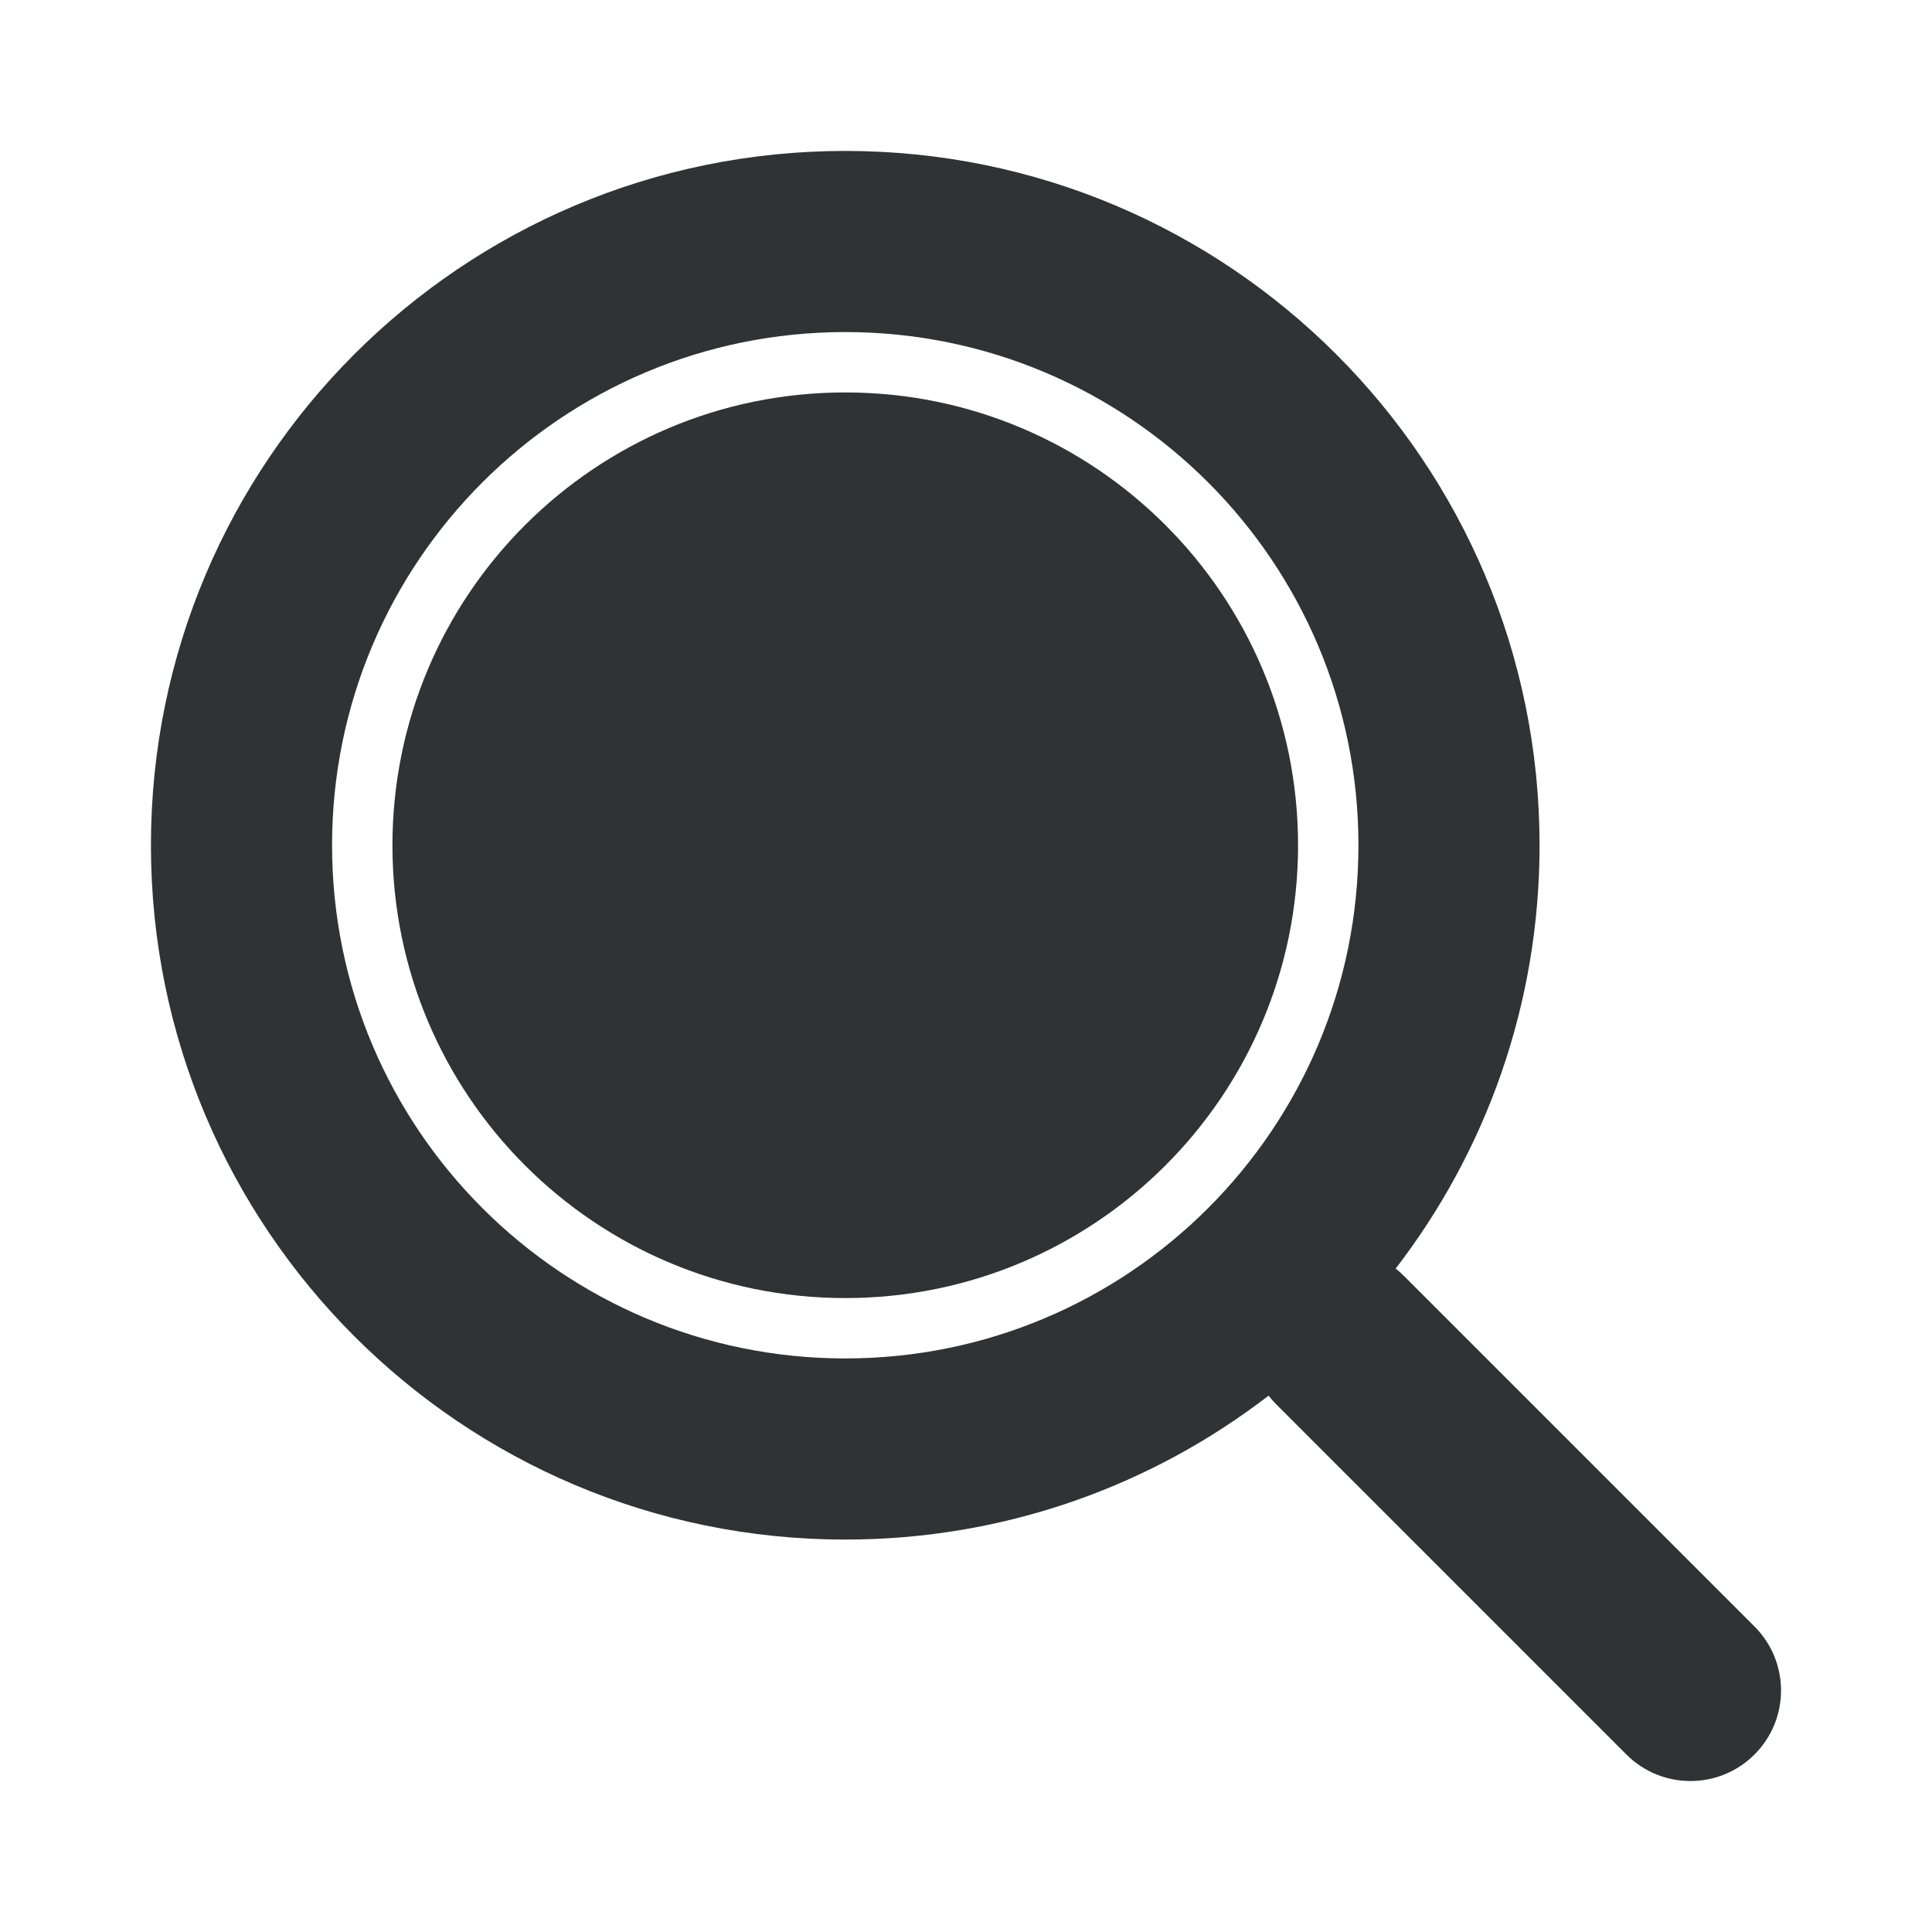 <svg width="16" height="16" viewBox="0 0 16 16" fill="none" xmlns="http://www.w3.org/2000/svg">
    <path
        d="M7 3.25C4.929 3.25 3.25 4.929 3.25 7C3.25 9.071 4.929 10.75 7 10.75C9.071 10.75 10.75 9.071 10.75 7C10.75 4.929 9.071 3.25 7 3.25Z"
        fill="#303233" />
    <path fill-rule="evenodd" clip-rule="evenodd"
        d="M1.25 7C1.25 3.824 3.824 1.25 7 1.25C10.176 1.25 12.75 3.824 12.75 7C12.75 8.32 12.305 9.536 11.558 10.506C11.583 10.525 11.607 10.547 11.63 10.57L14.53 13.47C14.823 13.763 14.823 14.237 14.53 14.53C14.237 14.823 13.762 14.823 13.469 14.53L10.569 11.63C10.546 11.607 10.525 11.583 10.506 11.558C9.535 12.306 8.32 12.75 7 12.75C3.824 12.75 1.25 10.176 1.25 7ZM7 2.75C4.653 2.75 2.75 4.653 2.75 7C2.75 9.347 4.653 11.25 7 11.25C9.347 11.25 11.25 9.347 11.25 7C11.25 4.653 9.347 2.75 7 2.75Z"
        fill="#303233" />
</svg>
